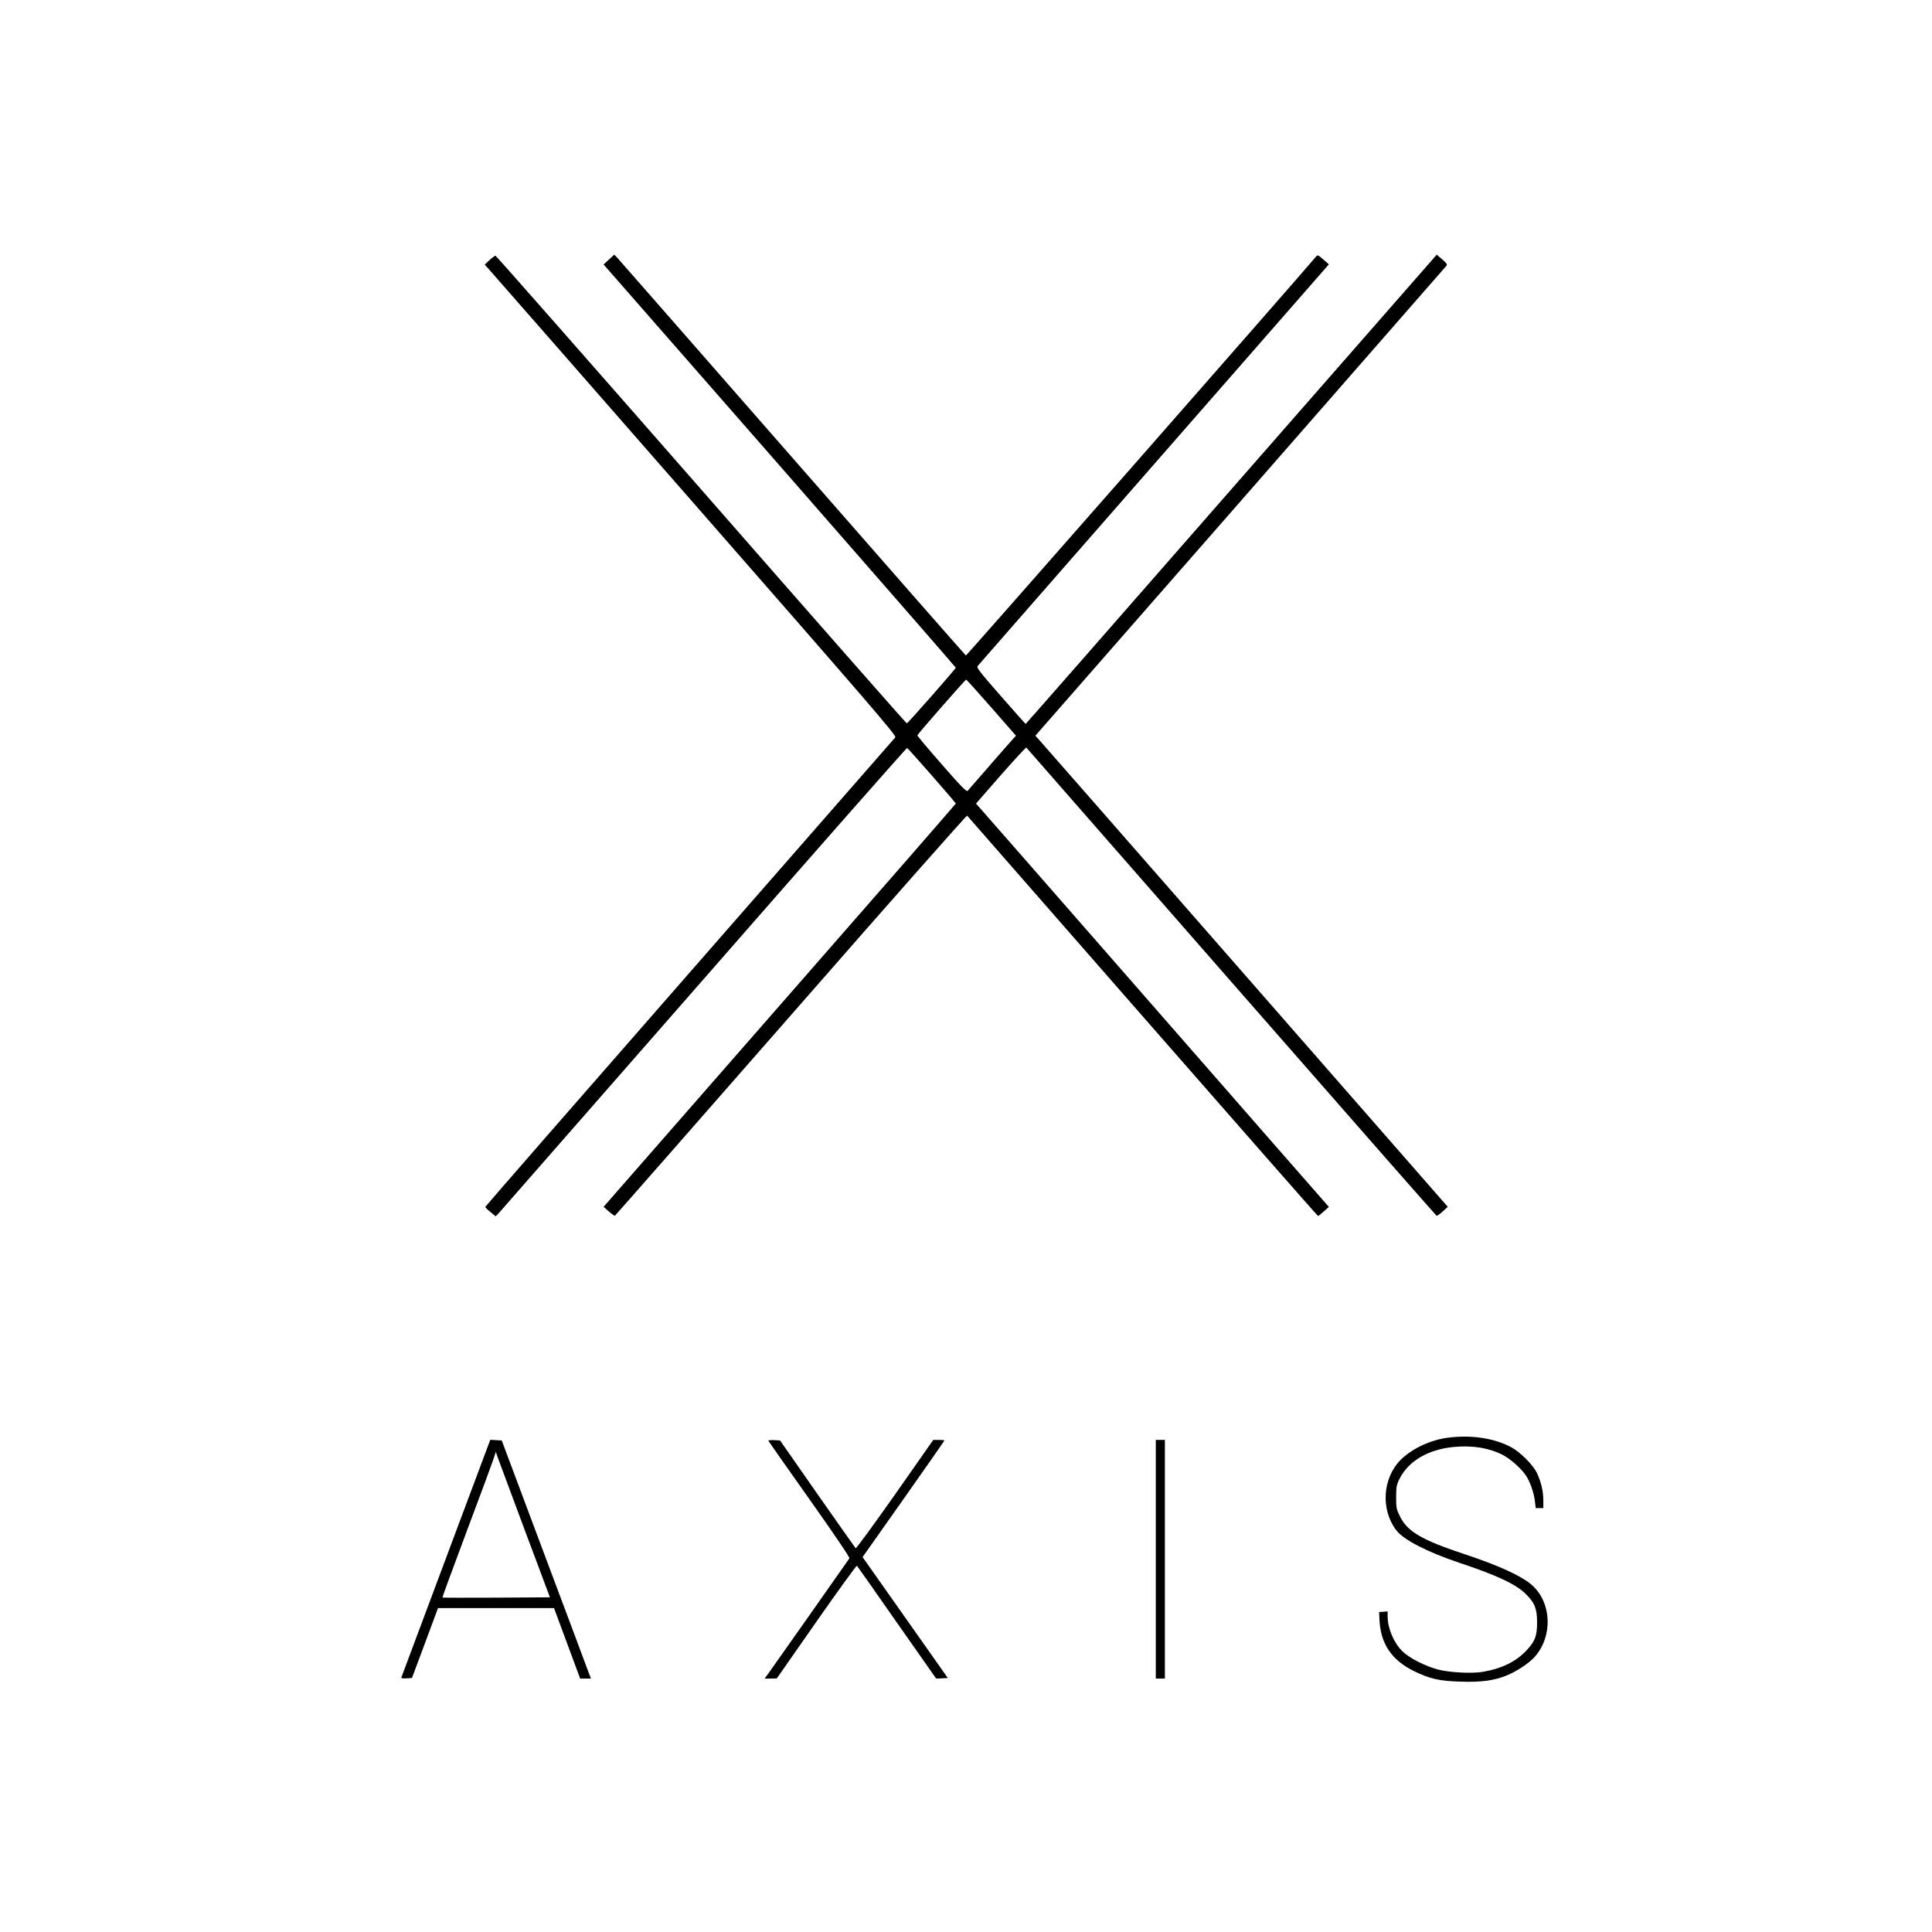 <?xml version="1.0" standalone="no"?>
<!DOCTYPE svg PUBLIC "-//W3C//DTD SVG 20010904//EN"
 "http://www.w3.org/TR/2001/REC-SVG-20010904/DTD/svg10.dtd">
<svg version="1.0" xmlns="http://www.w3.org/2000/svg"
 width="1700pt" height="1700pt" viewBox="0 0 1700 1700"
 preserveAspectRatio="xMidYMid meet">
<g transform="translate(0,1700) scale(0.1,-0.1)"
fill="#000000" stroke="none">
<path d="M5358 14716 l-47 -43 1550 -1771 c852 -974 1549 -1774 1549 -1777 0
-10 -422 -490 -431 -490 -5 0 -819 926 -1809 2058 -990 1131 -1805 2057 -1810
2057 -6 0 -30 -18 -53 -39 l-42 -40 26 -28 c14 -15 830 -947 1813 -2071 1564
-1788 1786 -2045 1774 -2060 -7 -8 -822 -940 -1810 -2070 -989 -1130 -1798
-2058 -1798 -2062 0 -4 21 -25 46 -45 l46 -38 23 24 c12 13 824 941 1805 2062
980 1121 1786 2037 1792 2035 11 -4 428 -480 428 -489 0 -3 -697 -803 -1550
-1777 l-1549 -1771 46 -41 c26 -22 50 -39 53 -38 4 2 701 796 1550 1766 848
970 1546 1760 1550 1755 4 -4 699 -799 1544 -1765 846 -967 1540 -1758 1544
-1758 4 1 27 19 51 41 l44 39 -20 23 c-11 12 -699 798 -1528 1747 -829 949
-1519 1737 -1533 1752 l-24 27 218 250 c121 137 222 247 225 243 4 -4 816
-932 1804 -2062 989 -1130 1801 -2056 1806 -2058 4 -2 28 15 53 38 l45 41
-1786 2042 c-982 1123 -1799 2056 -1814 2072 l-29 31 1803 2060 c991 1133
1807 2067 1814 2075 10 12 3 22 -37 57 l-48 41 -1807 -2064 c-993 -1136 -1808
-2065 -1810 -2065 -2 0 -101 111 -219 246 -185 211 -214 249 -204 263 7 8 706
807 1552 1775 l1539 1760 -49 43 c-46 40 -50 42 -64 25 -169 -201 -3075 -3512
-3081 -3510 -4 2 -692 786 -1529 1743 -837 957 -1532 1750 -1543 1762 l-22 22
-47 -43z m3366 -3943 l216 -247 -29 -31 c-15 -16 -108 -122 -206 -235 -98
-113 -184 -211 -190 -218 -10 -12 -53 32 -229 233 -119 136 -216 251 -214 255
5 14 422 490 429 490 4 0 104 -111 223 -247z"/>
<path d="M12737 4349 c-152 -20 -313 -96 -412 -194 -160 -161 -178 -439 -38
-621 63 -83 273 -191 553 -285 332 -110 497 -188 585 -274 79 -78 100 -129
100 -250 0 -119 -17 -166 -92 -246 -91 -99 -220 -162 -387 -190 -95 -16 -290
-6 -391 20 -112 29 -253 101 -314 160 -77 75 -131 203 -131 309 l0 43 -37 -3
-38 -3 3 -65 c9 -213 107 -358 305 -455 140 -68 223 -87 412 -92 180 -6 290 9
402 54 87 35 199 109 248 165 159 180 149 472 -21 627 -87 80 -291 174 -584
271 -390 129 -515 202 -582 338 -31 62 -33 74 -33 167 0 87 3 107 26 155 76
161 255 267 482 288 165 15 307 -8 428 -69 64 -32 161 -117 203 -178 38 -54
73 -154 82 -230 l7 -61 33 0 34 0 0 68 c0 80 -20 165 -57 242 -34 71 -149 186
-228 227 -153 80 -349 109 -558 82z"/>
<path d="M3924 3289 c-214 -573 -391 -1046 -393 -1051 -2 -5 18 -8 45 -6 l49
3 115 308 114 307 511 0 510 0 115 -310 115 -310 47 0 48 0 -26 68 c-13 37
-190 508 -392 1047 l-367 980 -51 3 -50 3 -390 -1042z m692 251 l223 -595
-471 -3 c-259 -1 -473 -1 -475 1 -2 2 93 260 210 573 118 313 224 601 237 639
l23 70 15 -45 c9 -25 116 -313 238 -640z"/>
<path d="M6761 4322 c2 -5 165 -236 362 -515 231 -327 356 -511 351 -519 -9
-15 -660 -939 -711 -1010 l-35 -48 54 0 53 1 349 500 c192 275 353 496 356
492 4 -4 162 -228 350 -498 189 -269 344 -491 346 -493 1 -2 25 -2 53 0 l51 3
-375 532 -375 532 360 510 c198 281 360 513 360 516 0 3 -22 5 -49 5 l-49 0
-337 -481 c-186 -264 -341 -477 -346 -472 -5 5 -156 220 -337 478 l-328 470
-53 3 c-29 2 -51 -1 -50 -6z"/>
<path d="M10170 3280 l0 -1050 40 0 40 0 0 1050 0 1050 -40 0 -40 0 0 -1050z"/>
</g>
</svg>
